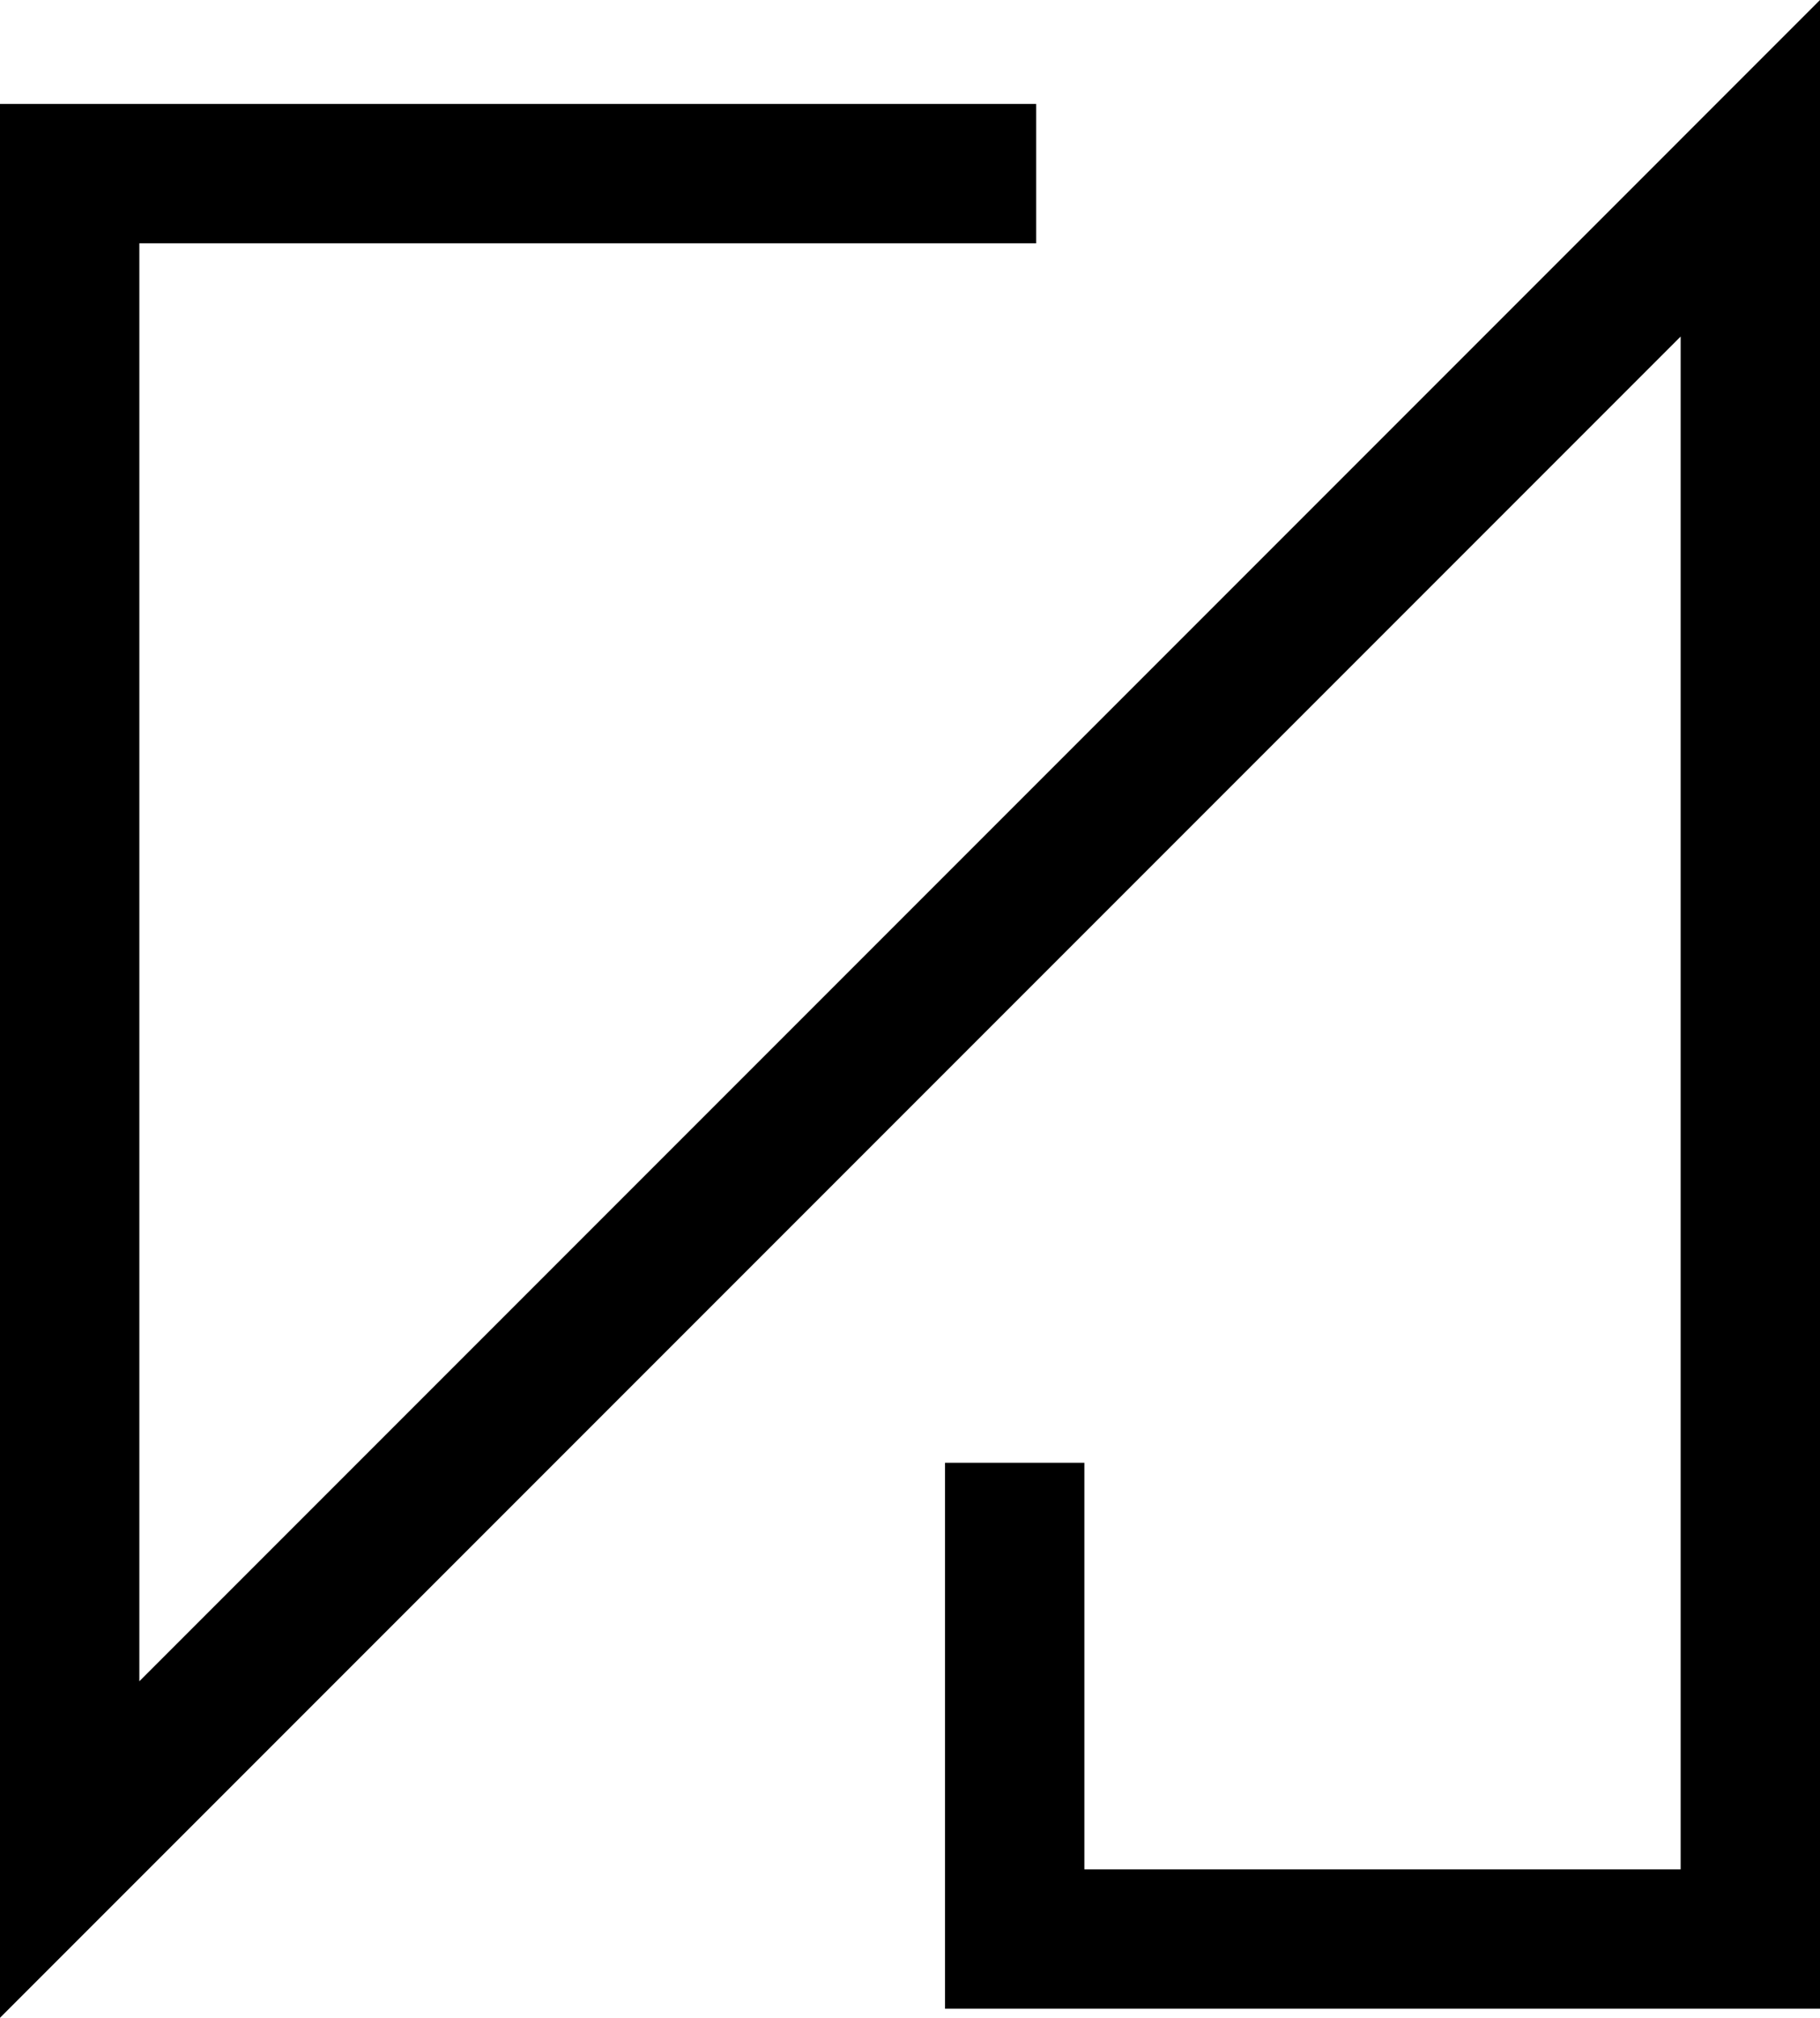 <?xml version="1.0" encoding="UTF-8"?><svg id="Capa_1" xmlns="http://www.w3.org/2000/svg" viewBox="0 0 1165.62 1291.85"><polygon points="0 1291.85 0 66.55 663.63 66.55 663.63 155.8 89.25 155.8 89.25 1076.38 1165.62 0 1165.62 1286.05 605.24 1286.05 605.24 936.51 694.49 936.51 694.49 1196.8 1076.37 1196.8 1076.37 215.47 0 1291.85"/></svg>